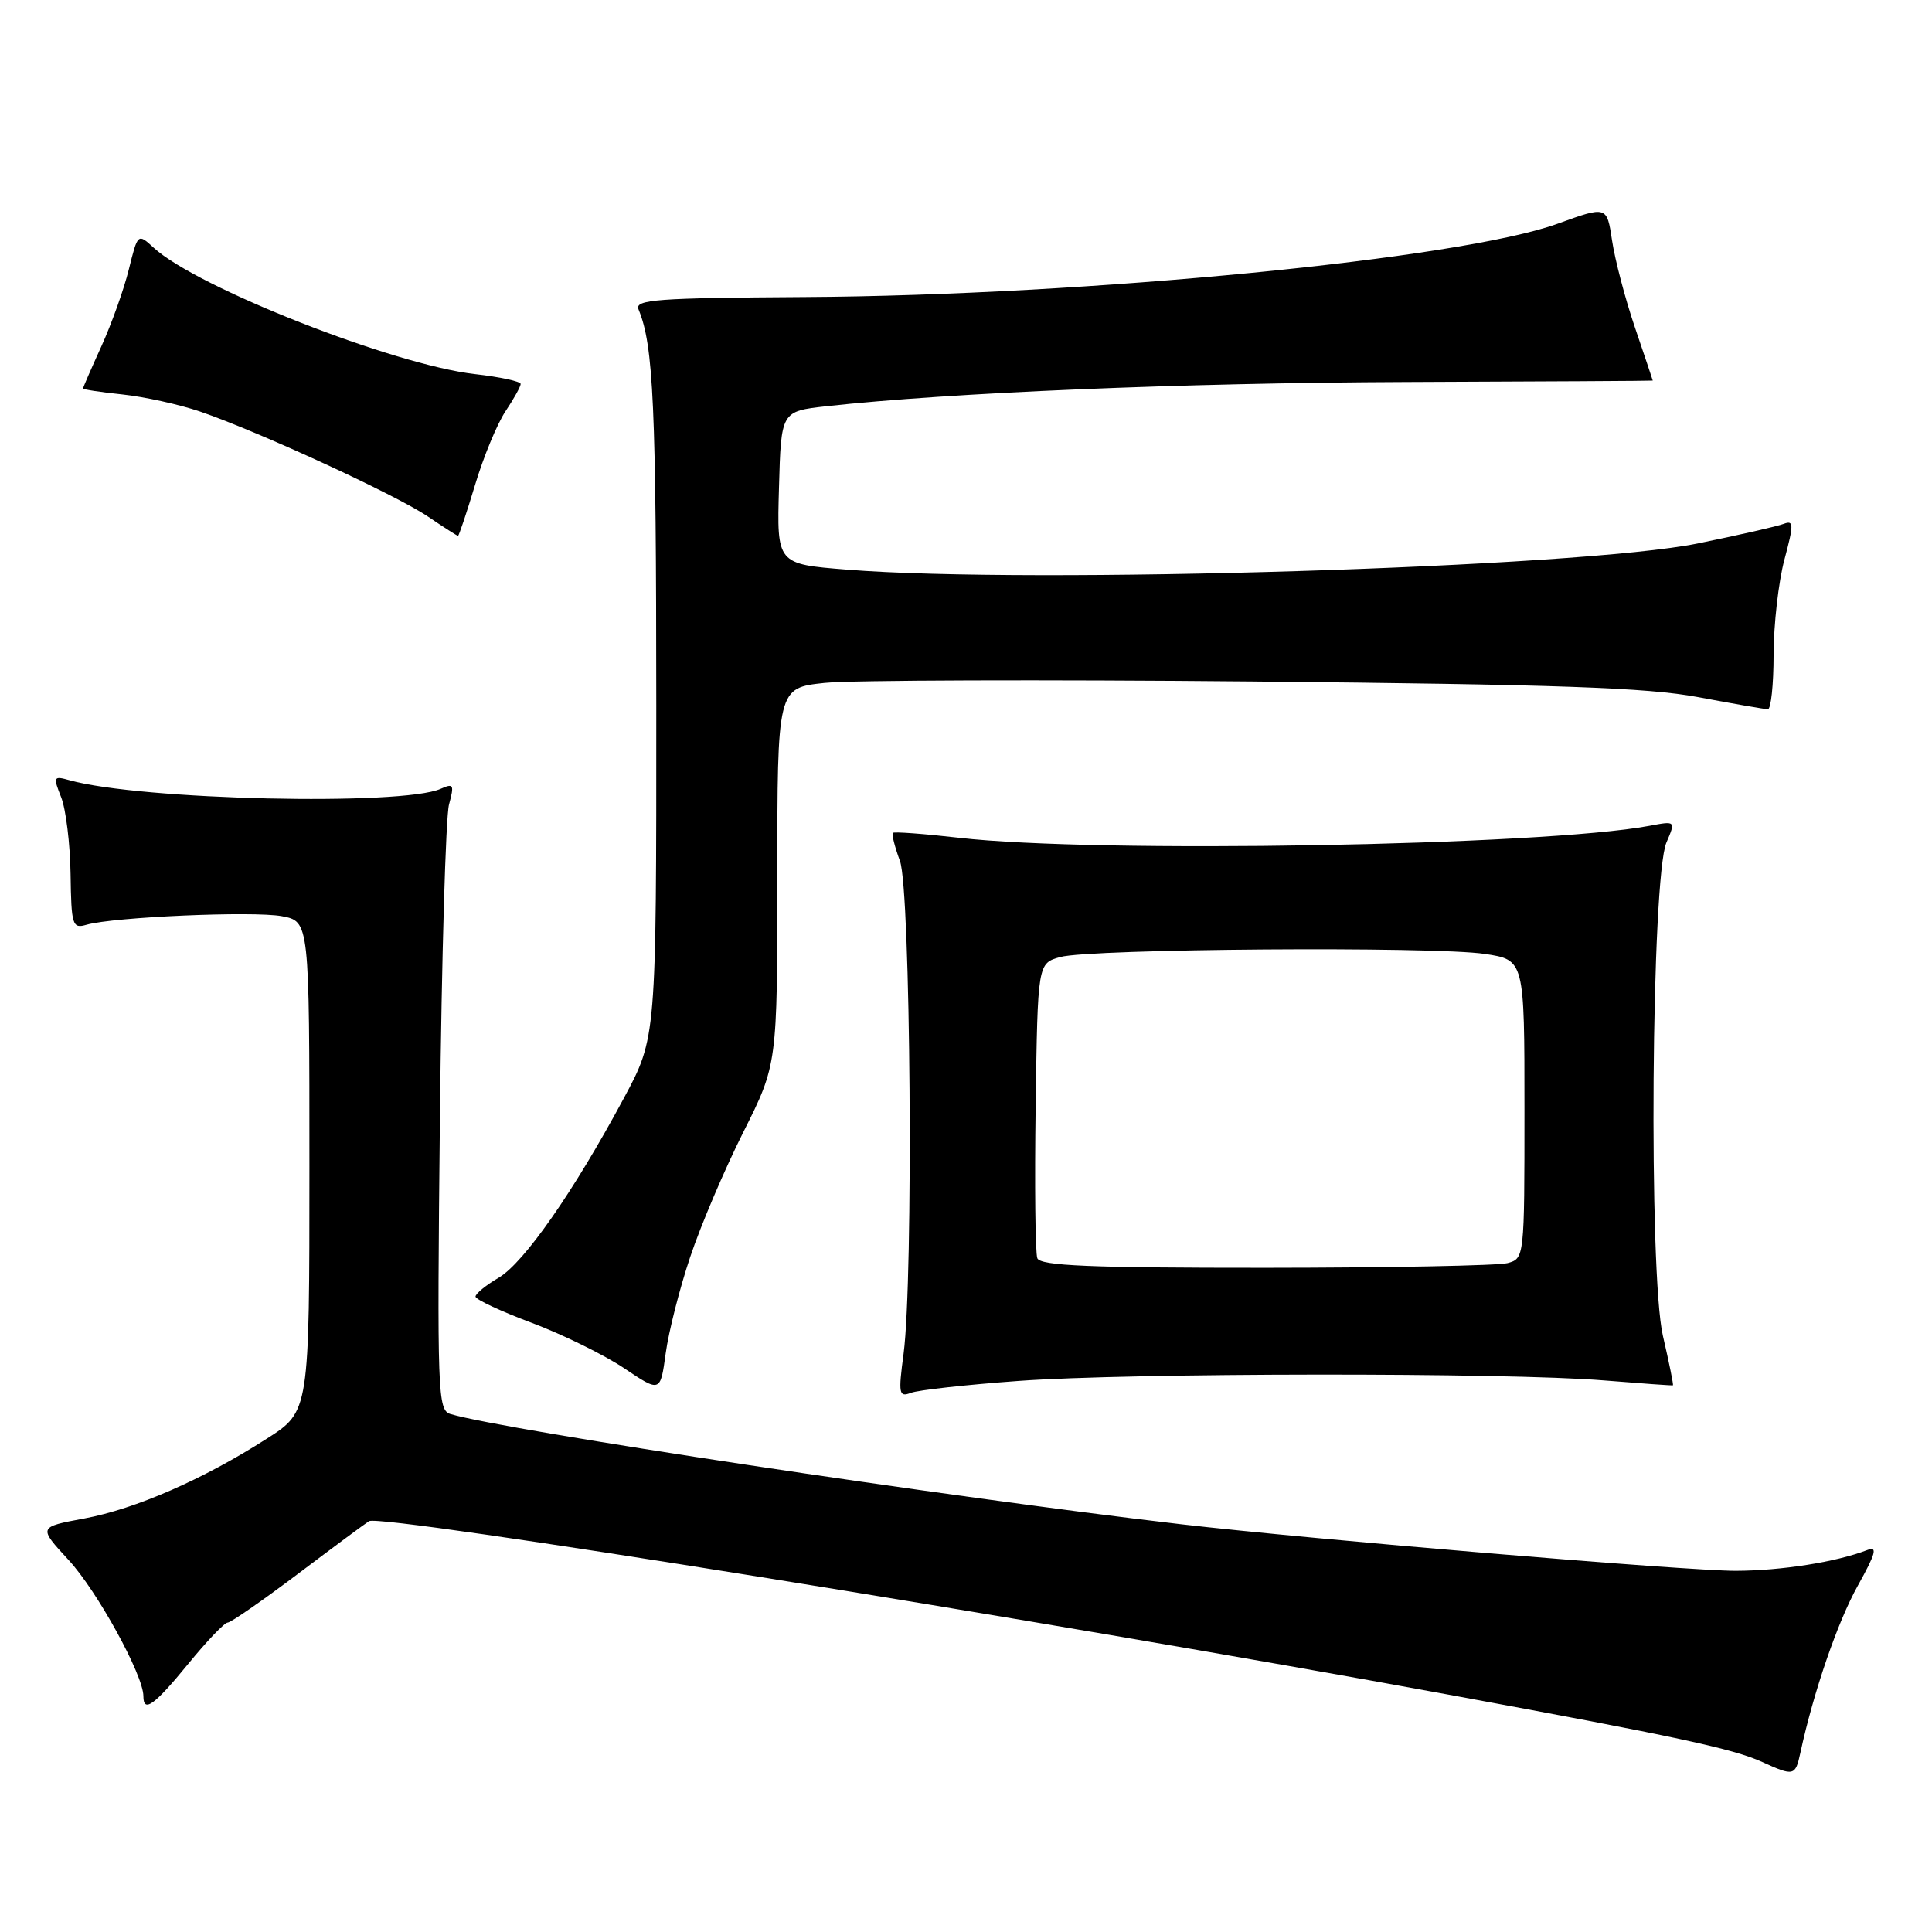 <?xml version="1.0" encoding="UTF-8" standalone="no"?>
<!DOCTYPE svg PUBLIC "-//W3C//DTD SVG 1.1//EN" "http://www.w3.org/Graphics/SVG/1.1/DTD/svg11.dtd" >
<svg xmlns="http://www.w3.org/2000/svg" xmlns:xlink="http://www.w3.org/1999/xlink" version="1.1" viewBox="0 0 256 256">
 <g >
 <path fill="currentColor"
d=" M 238.56 232.25 C 240.30 224.19 243.50 214.89 246.17 210.11 C 248.57 205.80 248.82 204.85 247.42 205.39 C 243.28 206.98 236.08 208.12 230.01 208.14 C 223.56 208.16 173.81 203.98 156.50 201.97 C 125.40 198.35 67.03 189.54 59.70 187.37 C 57.99 186.86 57.91 184.76 58.29 148.17 C 58.52 126.90 59.06 108.19 59.50 106.59 C 60.21 103.97 60.10 103.76 58.40 104.52 C 53.30 106.81 18.58 106.01 9.23 103.39 C 7.08 102.79 7.02 102.91 8.10 105.63 C 8.73 107.21 9.29 111.79 9.35 115.81 C 9.45 122.64 9.59 123.08 11.48 122.53 C 15.07 121.50 33.57 120.70 37.34 121.40 C 41.00 122.09 41.00 122.09 41.00 154.56 C 41.00 187.02 41.00 187.02 35.37 190.62 C 26.94 196.02 17.96 199.94 11.15 201.21 C 5.06 202.34 5.06 202.34 9.10 206.72 C 12.88 210.82 19.00 221.96 19.00 224.75 C 19.00 227.01 20.44 225.97 24.96 220.45 C 27.41 217.45 29.75 215.00 30.17 215.00 C 30.58 215.00 34.76 212.10 39.46 208.56 C 44.15 205.02 48.40 201.87 48.90 201.56 C 50.50 200.57 138.08 214.65 192.00 224.56 C 222.05 230.09 229.64 231.71 233.50 233.47 C 237.70 235.38 237.89 235.34 238.56 232.25 Z  M 91.46 166.54 C 92.85 162.37 96.02 154.93 98.50 150.00 C 103.00 141.04 103.00 141.04 103.00 116.10 C 103.00 91.16 103.00 91.16 109.25 90.49 C 112.69 90.12 138.22 90.04 166.00 90.30 C 206.32 90.69 218.21 91.10 225.00 92.37 C 229.68 93.25 233.84 93.97 234.25 93.98 C 234.66 93.99 235.01 90.74 235.01 86.75 C 235.02 82.76 235.66 77.10 236.44 74.17 C 237.70 69.46 237.69 68.91 236.36 69.41 C 235.54 69.73 230.40 70.90 224.96 72.01 C 209.32 75.20 136.56 77.44 112.22 75.48 C 102.93 74.74 102.93 74.74 103.22 64.62 C 103.50 54.50 103.50 54.50 109.50 53.83 C 125.77 52.03 156.73 50.73 186.25 50.62 C 204.26 50.55 218.99 50.47 219.00 50.43 C 219.00 50.38 217.94 47.23 216.65 43.43 C 215.35 39.62 213.99 34.42 213.61 31.89 C 212.92 27.28 212.92 27.28 206.40 29.64 C 193.59 34.30 143.95 39.14 106.74 39.36 C 86.94 39.48 84.07 39.69 84.61 41.00 C 86.60 45.80 86.95 53.67 86.96 93.50 C 86.97 137.50 86.97 137.50 82.67 145.50 C 76.01 157.90 69.44 167.32 66.07 169.31 C 64.38 170.30 63.00 171.43 63.01 171.81 C 63.02 172.19 66.36 173.75 70.45 175.28 C 74.53 176.81 80.04 179.52 82.69 181.29 C 87.50 184.52 87.50 184.52 88.21 179.31 C 88.60 176.45 90.06 170.70 91.46 166.54 Z  M 134.97 182.98 C 149.70 181.90 199.56 181.85 212.50 182.91 C 217.45 183.31 221.58 183.61 221.67 183.56 C 221.77 183.52 221.17 180.57 220.34 176.99 C 218.44 168.75 218.81 116.31 220.81 111.64 C 222.04 108.77 222.04 108.77 218.54 109.43 C 204.42 112.07 145.22 113.10 127.06 111.01 C 122.42 110.48 118.48 110.19 118.31 110.36 C 118.13 110.53 118.56 112.21 119.25 114.09 C 120.67 117.97 121.05 169.30 119.73 179.37 C 119.02 184.70 119.11 185.17 120.70 184.56 C 121.66 184.19 128.08 183.48 134.97 182.98 Z  M 62.95 64.25 C 64.06 60.54 65.88 56.15 66.98 54.50 C 68.08 52.85 68.99 51.22 68.99 50.88 C 69.00 50.54 66.27 49.95 62.93 49.57 C 52.18 48.35 26.13 38.11 20.38 32.84 C 18.26 30.90 18.26 30.90 17.07 35.70 C 16.42 38.34 14.78 42.92 13.44 45.87 C 12.10 48.82 11.00 51.35 11.00 51.48 C 11.00 51.61 13.36 51.97 16.25 52.27 C 19.14 52.58 23.75 53.59 26.50 54.53 C 34.16 57.14 52.51 65.59 56.71 68.45 C 58.78 69.85 60.57 71.00 60.69 71.00 C 60.81 71.00 61.83 67.96 62.95 64.25 Z  M 137.45 166.72 C 137.18 166.01 137.08 156.93 137.23 146.54 C 137.50 127.64 137.50 127.64 140.50 126.81 C 144.42 125.71 189.97 125.38 196.75 126.40 C 202.00 127.19 202.00 127.19 202.00 146.98 C 202.00 166.65 201.99 166.77 199.75 167.37 C 198.51 167.70 184.10 167.98 167.72 167.99 C 144.42 168.00 137.83 167.72 137.45 166.72 Z "/>
</g>
</svg>